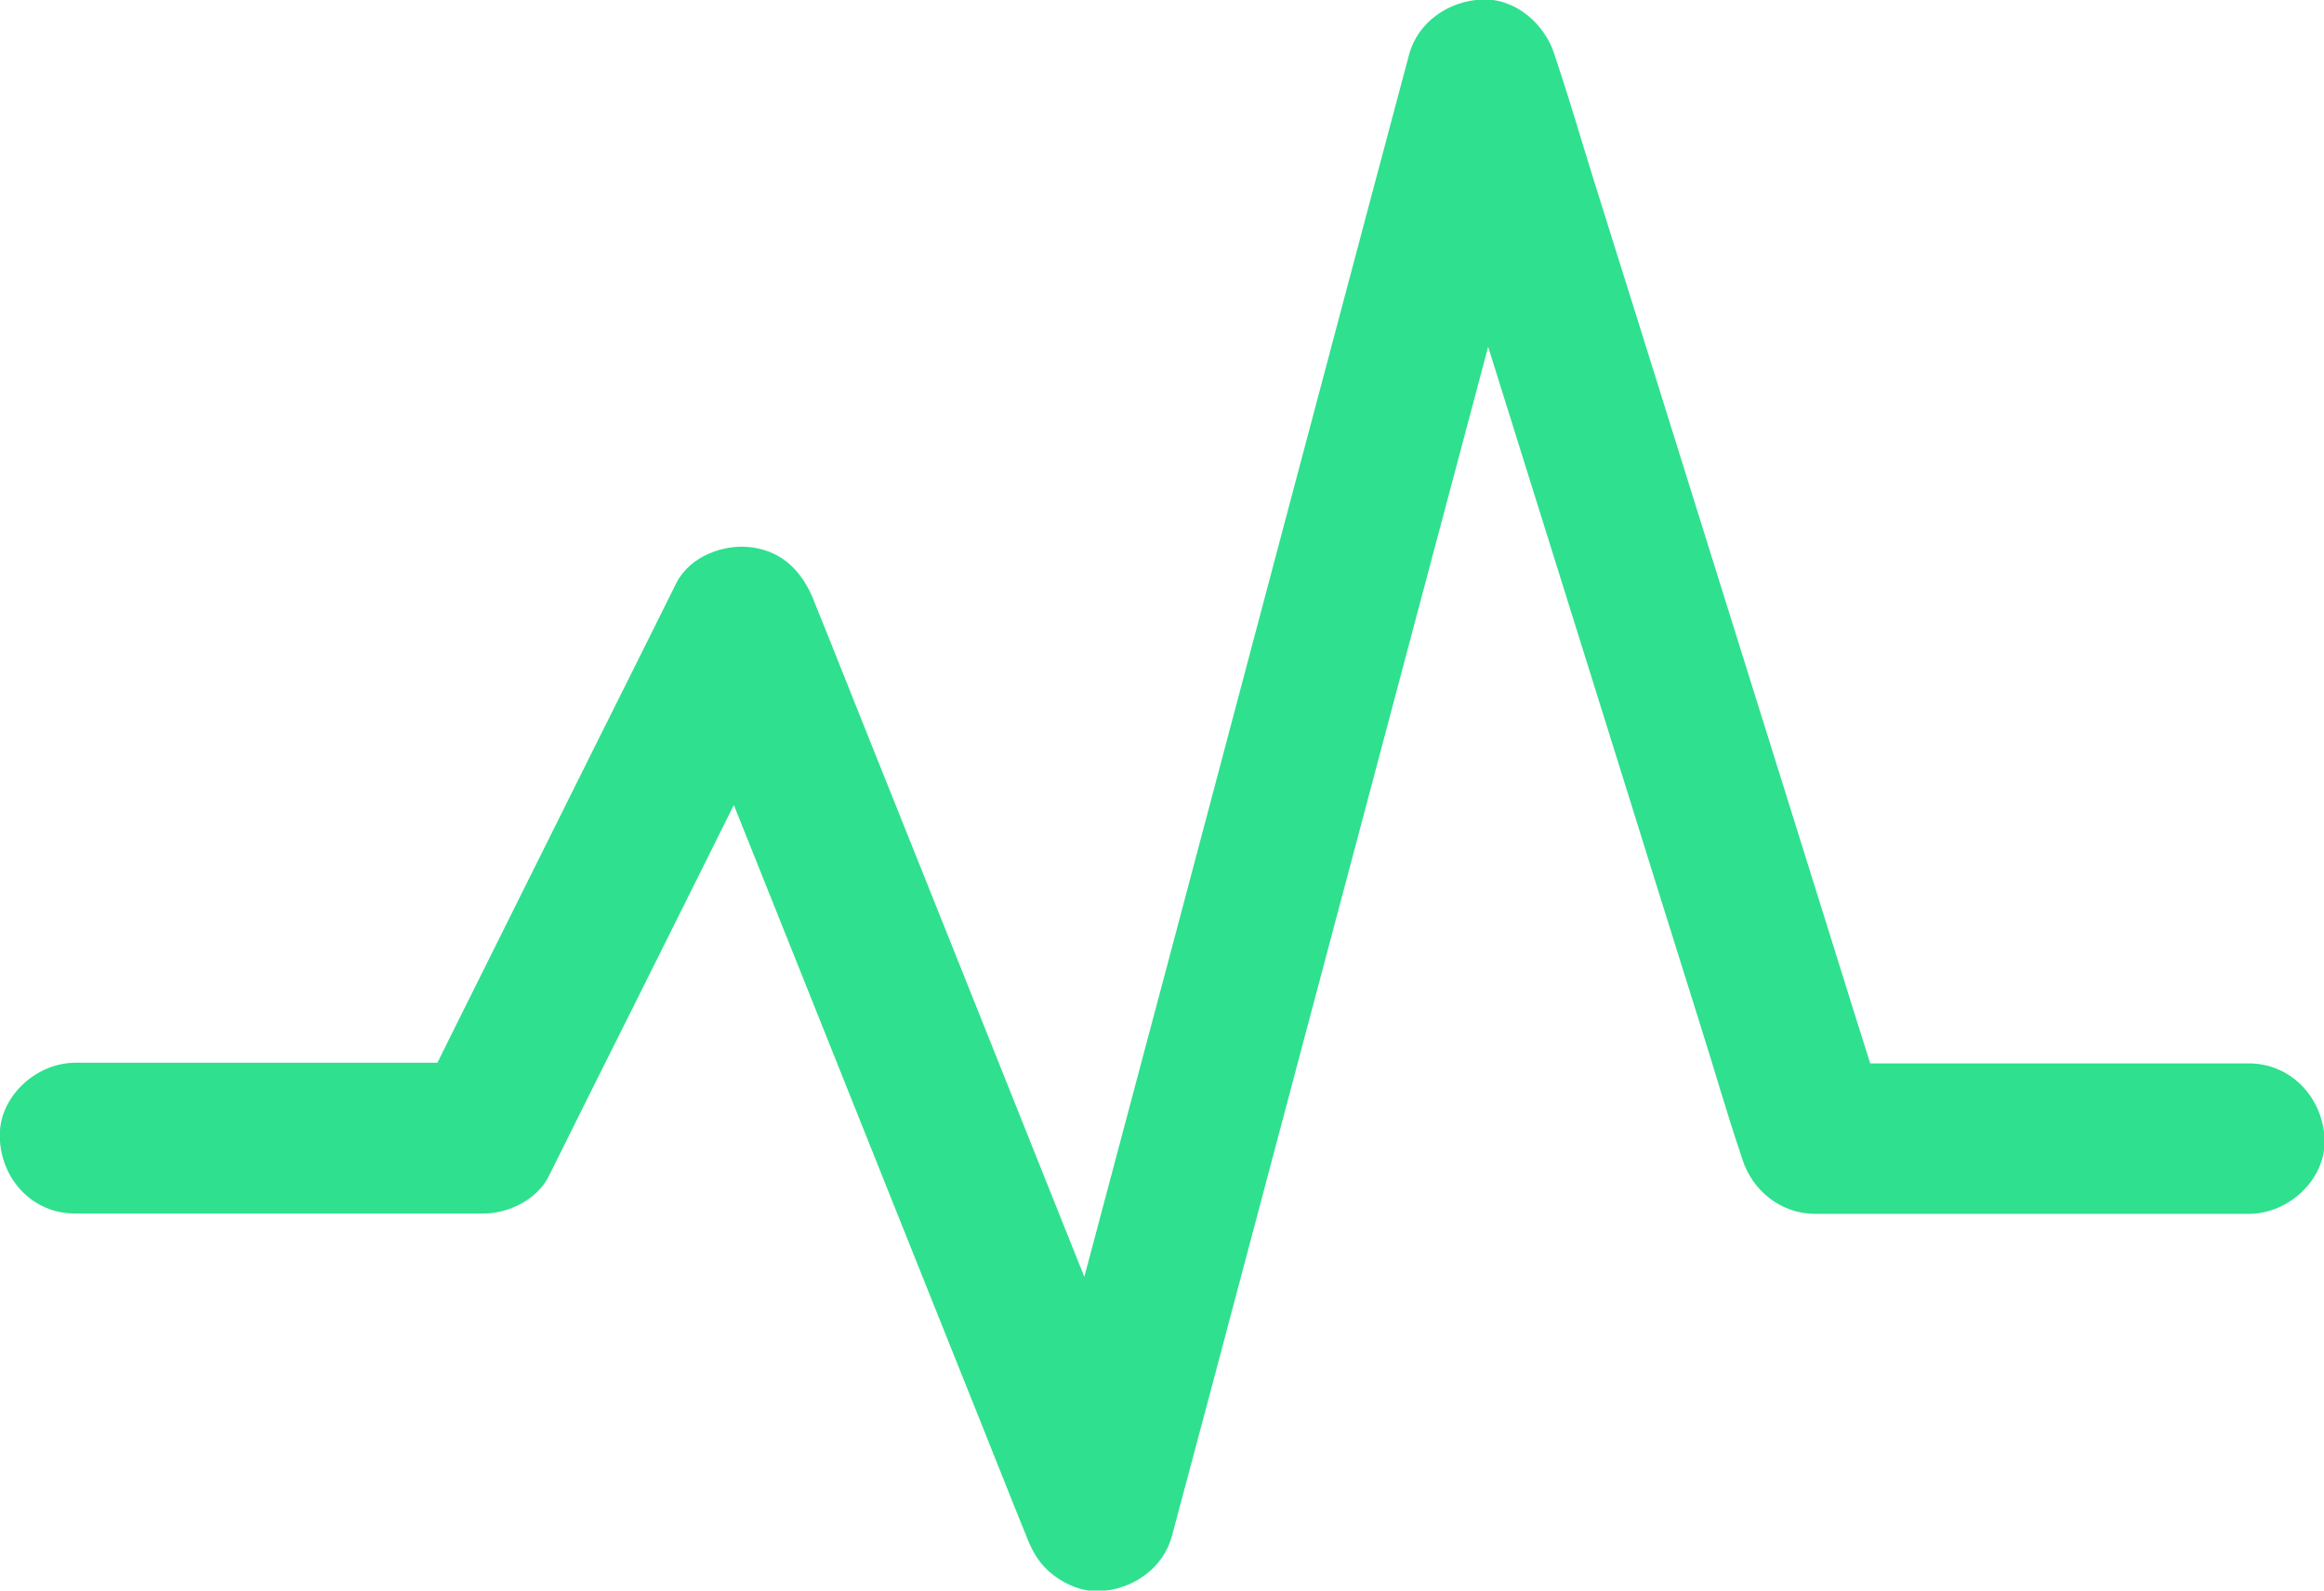 <?xml version="1.0" encoding="utf-8"?>
<!-- Generator: Adobe Illustrator 16.0.0, SVG Export Plug-In . SVG Version: 6.00 Build 0)  -->
<!DOCTYPE svg PUBLIC "-//W3C//DTD SVG 1.1//EN" "http://www.w3.org/Graphics/SVG/1.1/DTD/svg11.dtd">
<svg version="1.1" id="Shape_6_1_" xmlns="http://www.w3.org/2000/svg" xmlns:xlink="http://www.w3.org/1999/xlink" x="0px" y="0px"
	 width="38px" height="26px" viewBox="0 0 38 26" enable-background="new 0 0 38 26" xml:space="preserve">
<g id="Shape_6">
	<g>
		<path fill-rule="evenodd" clip-rule="evenodd" fill="#2FE08F" d="M36.771,17.383H30.58c-0.088-0.277-0.175-0.555-0.262-0.832
			c-0.432-1.384-0.867-2.772-1.3-4.157c-0.522-1.671-1.046-3.338-1.567-5.009c-0.453-1.45-0.906-2.9-1.363-4.351
			c-0.222-0.704-0.424-1.413-0.662-2.113c-0.004-0.008-0.004-0.021-0.008-0.028c-0.156-0.5-0.639-0.926-1.189-0.901
			c-0.539,0.024-1.045,0.364-1.189,0.901c-0.21,0.786-0.42,1.572-0.629,2.359c-0.498,1.876-0.996,3.752-1.494,5.623
			c-0.602,2.266-1.202,4.53-1.803,6.796c-0.463,1.732-0.922,3.468-1.384,5.2c-0.181-0.451-0.361-0.904-0.542-1.354
			c-0.563-1.413-1.131-2.826-1.695-4.239c-0.486-1.217-0.975-2.433-1.461-3.649c-0.239-0.594-0.469-1.184-0.712-1.777
			c-0.004-0.009-0.008-0.017-0.008-0.025c-0.185-0.467-0.498-0.811-1.024-0.88c-0.457-0.062-1.013,0.151-1.23,0.585
			c-0.474,0.951-0.947,1.905-1.424,2.855c-0.757,1.516-1.51,3.035-2.267,4.551c-0.072,0.145-0.144,0.289-0.215,0.434h-5.92
			c-0.646,0-1.264,0.565-1.235,1.229c0.021,0.675,0.535,1.236,1.227,1.236h6.683c0.412,0,0.876-0.229,1.066-0.61
			c0.473-0.95,0.946-1.904,1.424-2.854c0.535-1.07,1.068-2.143,1.602-3.214c0.301,0.754,0.603,1.508,0.904,2.259
			c0.564,1.414,1.132,2.827,1.696,4.24c0.485,1.216,0.975,2.433,1.461,3.649c0.239,0.594,0.469,1.184,0.712,1.777
			c0.004,0.008,0.008,0.017,0.008,0.024c0.103,0.259,0.214,0.463,0.444,0.64c0.21,0.159,0.477,0.273,0.749,0.262
			c0.539-0.024,1.044-0.364,1.189-0.901c0.21-0.786,0.42-1.572,0.63-2.359c0.498-1.876,0.996-3.752,1.493-5.623
			c0.602-2.266,1.207-4.53,1.807-6.796c0.415-1.553,0.827-3.108,1.241-4.662c0.185,0.59,0.37,1.181,0.554,1.771
			c0.522,1.671,1.045,3.339,1.568,5.01c0.452,1.45,0.904,2.899,1.361,4.35c0.223,0.704,0.424,1.413,0.662,2.113
			c0.005,0.009,0.005,0.021,0.009,0.029c0.161,0.52,0.634,0.9,1.189,0.9h7.099c0.646,0,1.264-0.565,1.234-1.229
			C37.978,17.943,37.463,17.383,36.771,17.383z"/>
	</g>
</g>
</svg>
